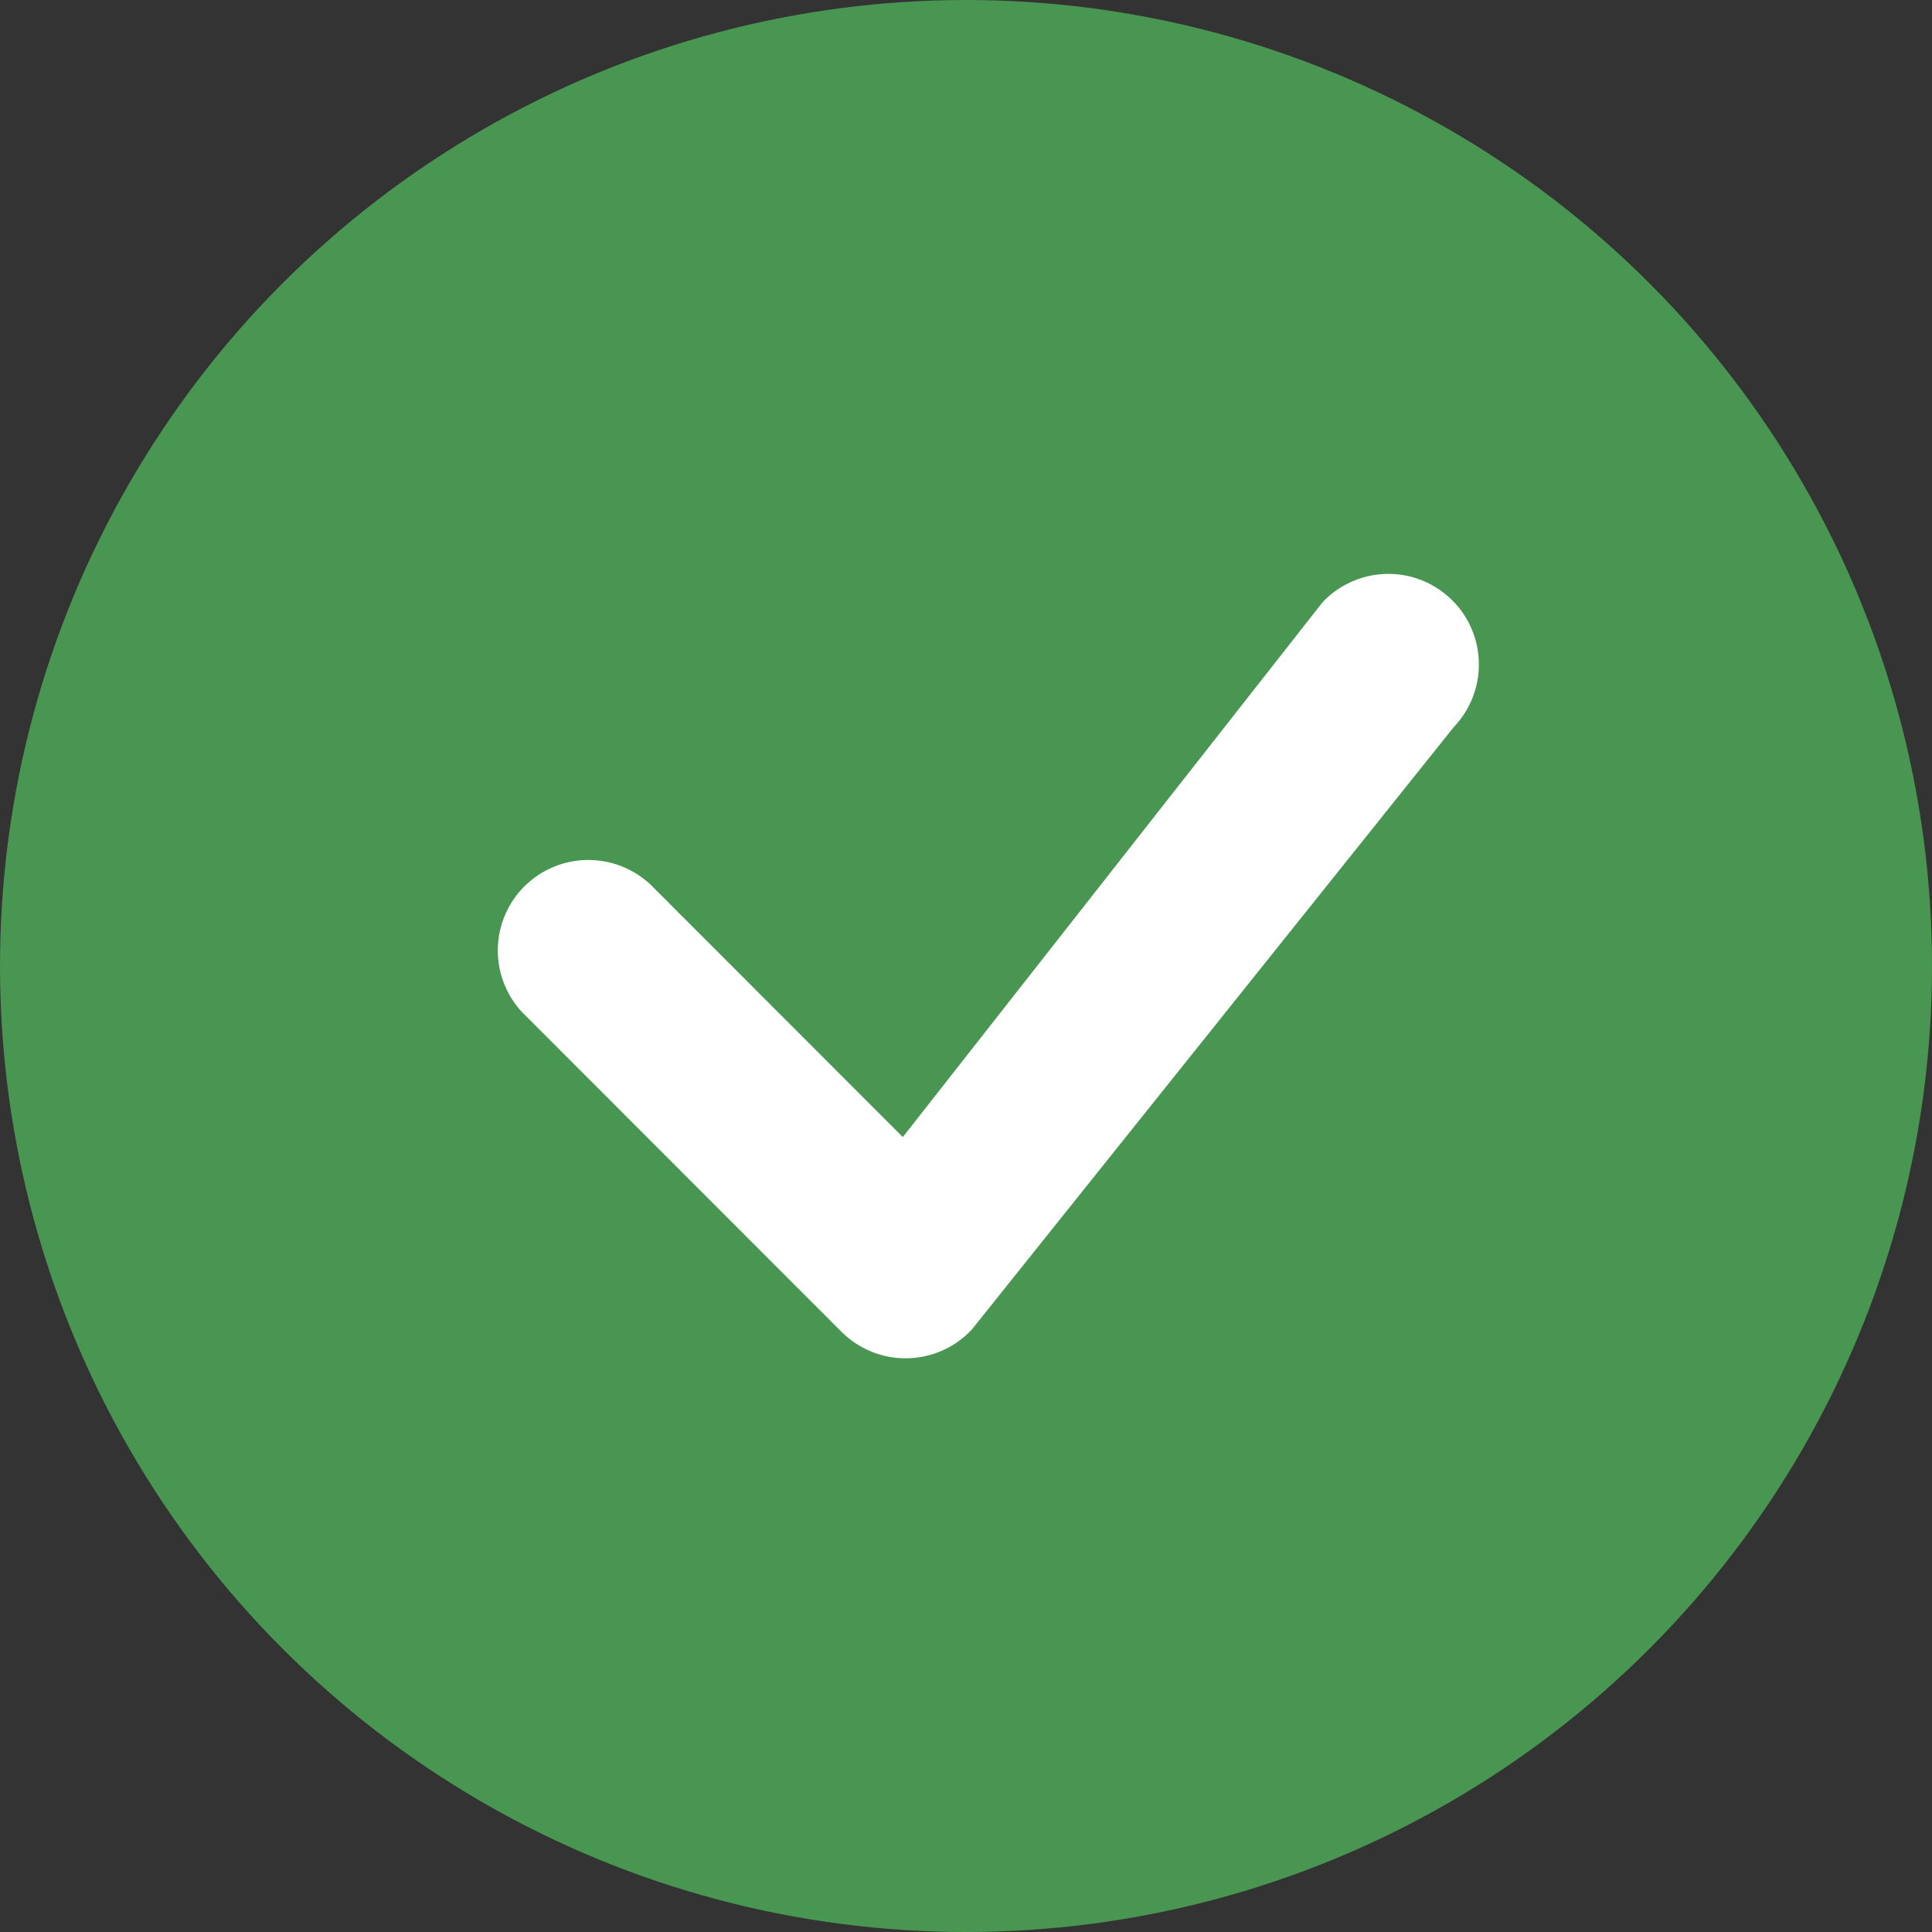 <svg width="24" height="24" viewBox="0 0 24 24" fill="none" xmlns="http://www.w3.org/2000/svg">
<rect x="0" y="0" width="24" height="24" fill="#333333" stroke="none"/>
<g clip-path="url(#clip0_554_3571)">
<circle cx="12" cy="12" r="12" fill="#489651"/>
<path d="M16.454 7.455C16.444 7.465 16.434 7.476 16.424 7.488L11.215 14.125L8.076 10.984C7.862 10.786 7.58 10.678 7.289 10.683C6.997 10.688 6.719 10.806 6.513 11.012C6.307 11.218 6.189 11.496 6.184 11.788C6.179 12.079 6.287 12.361 6.486 12.574L10.454 16.545C10.562 16.652 10.689 16.736 10.829 16.792C10.969 16.849 11.119 16.876 11.27 16.873C11.421 16.871 11.57 16.837 11.708 16.776C11.846 16.714 11.97 16.626 12.073 16.515L18.061 9.03C18.265 8.816 18.376 8.53 18.371 8.235C18.366 7.939 18.245 7.657 18.034 7.451C17.823 7.244 17.539 7.128 17.243 7.129C16.948 7.13 16.665 7.247 16.454 7.455Z" fill="white"/>
</g>
<defs>
<clipPath id="clip0_554_3571">
<rect width="24" height="24" fill="white"/>
</clipPath>
</defs>
</svg>
